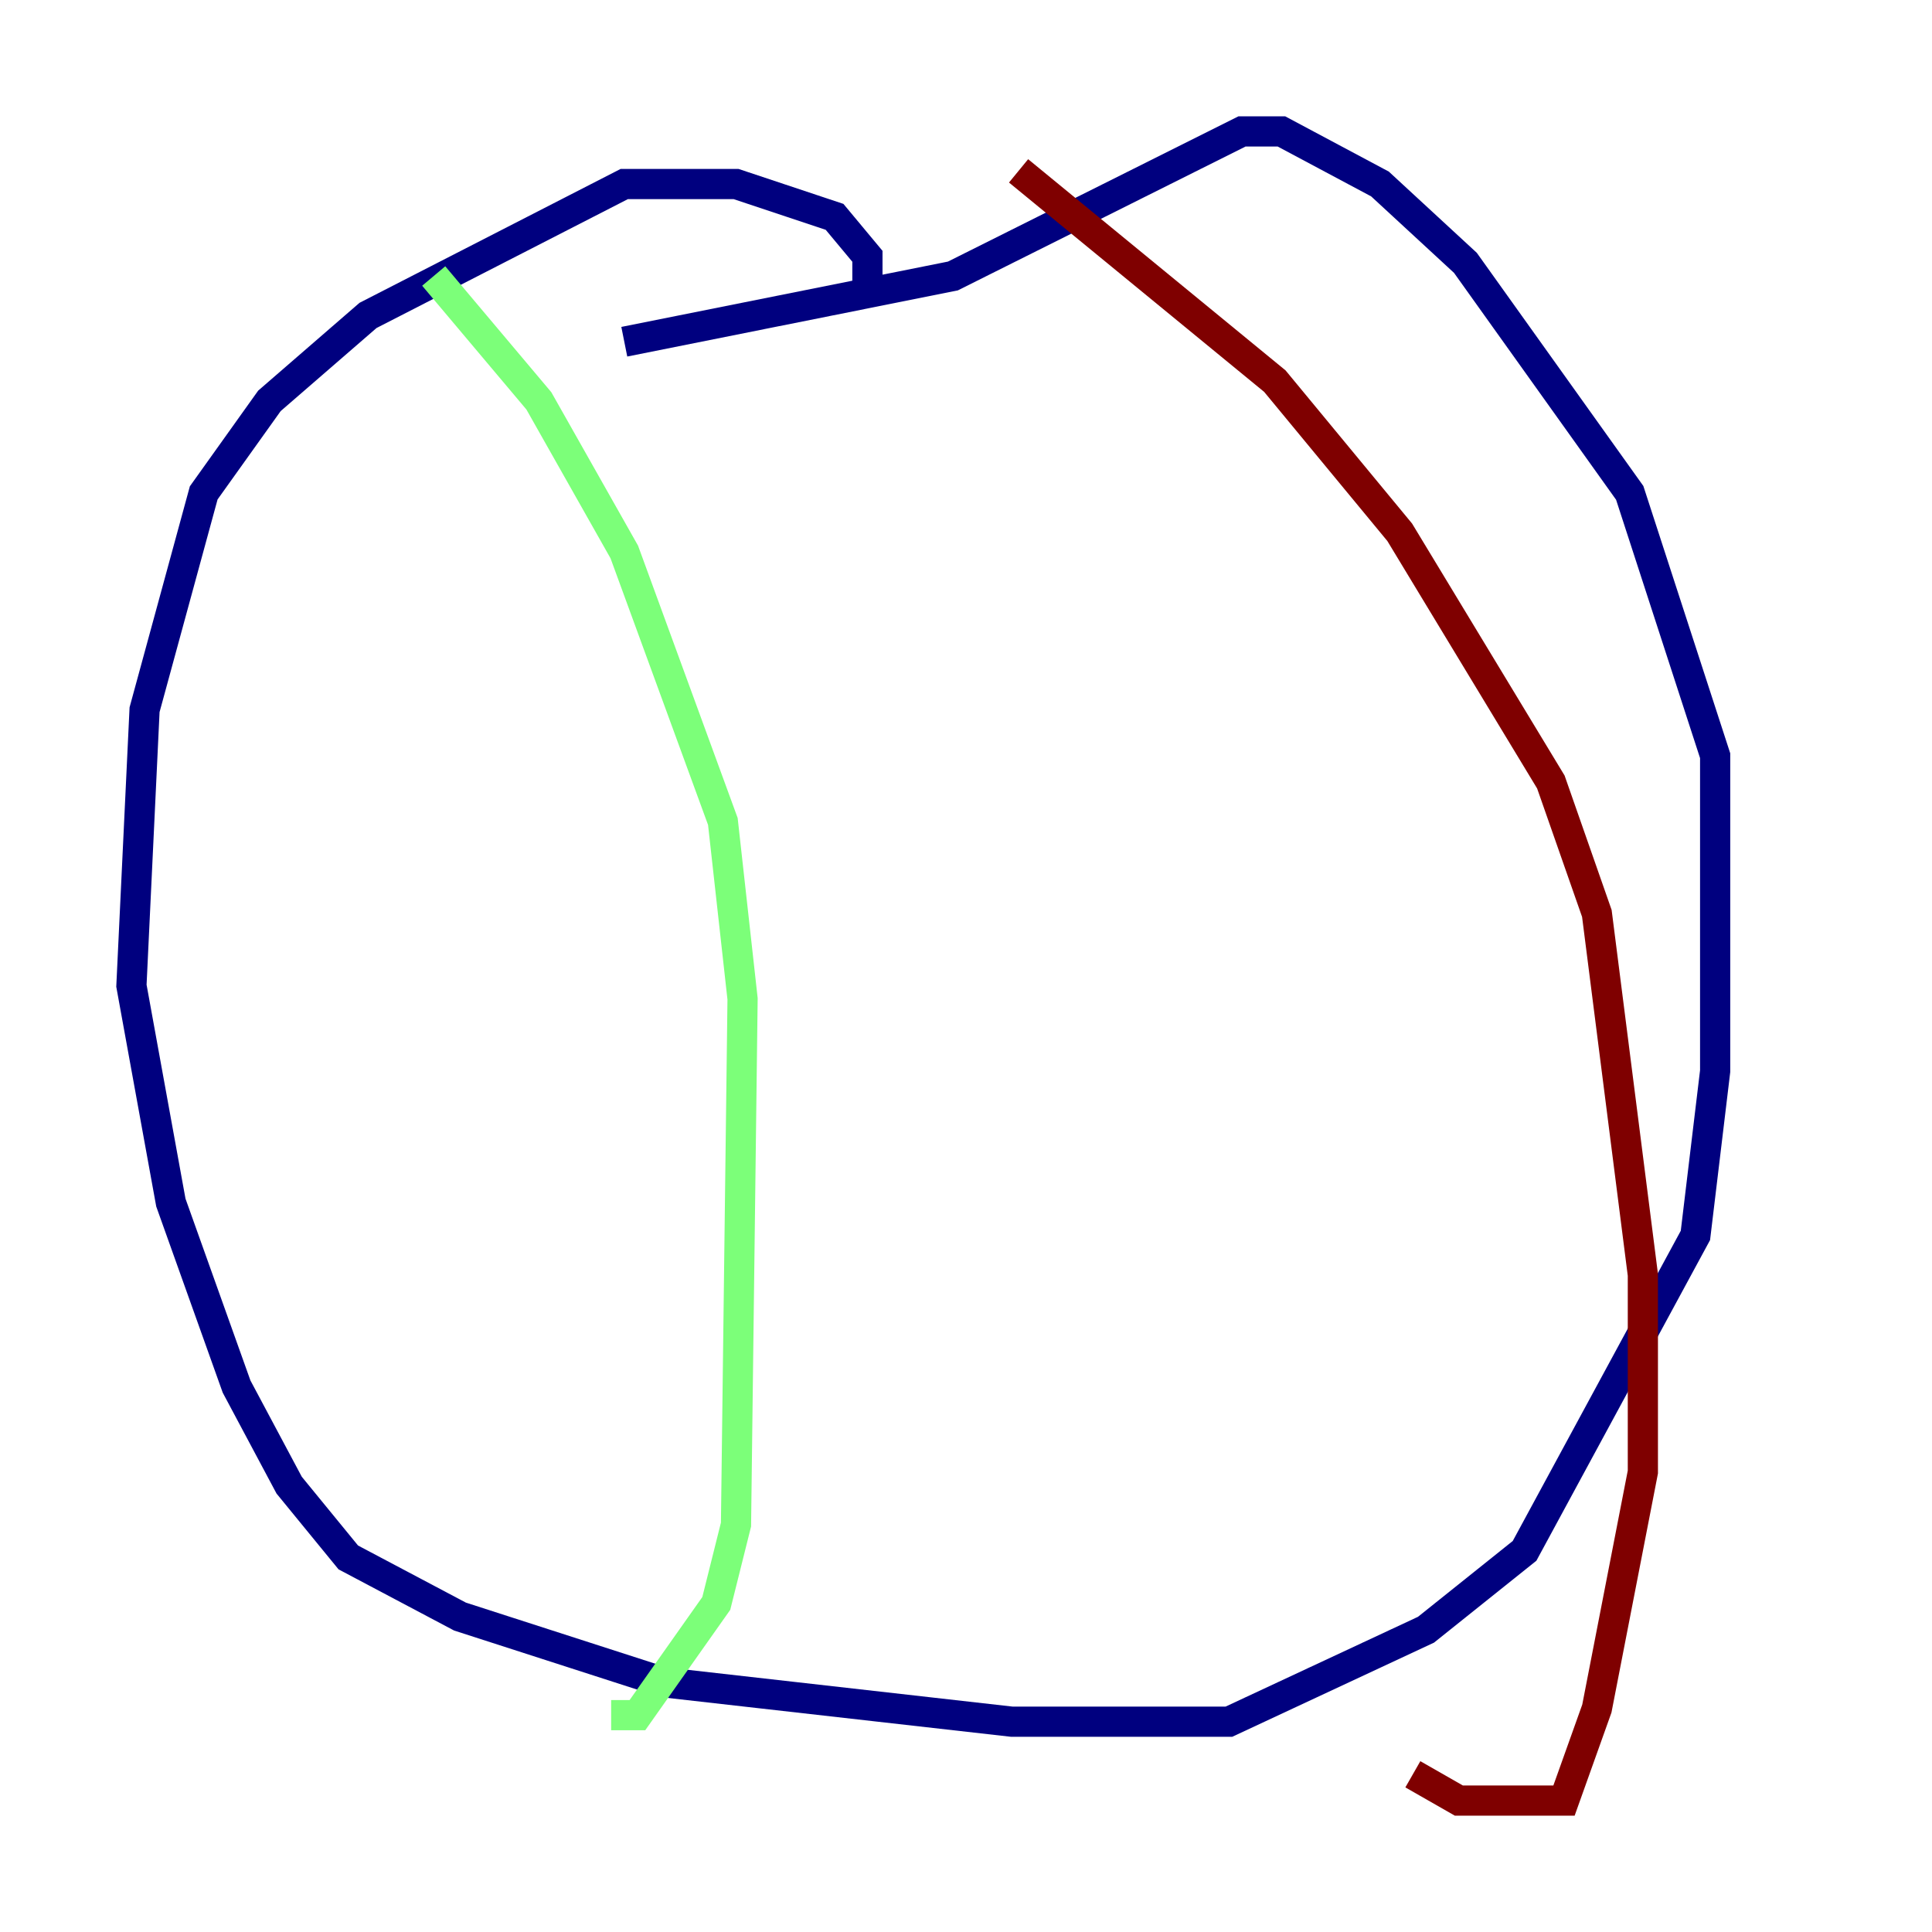<?xml version="1.0" encoding="utf-8" ?>
<svg baseProfile="tiny" height="128" version="1.2" viewBox="0,0,128,128" width="128" xmlns="http://www.w3.org/2000/svg" xmlns:ev="http://www.w3.org/2001/xml-events" xmlns:xlink="http://www.w3.org/1999/xlink"><defs /><polyline fill="none" points="57.469,19.592 57.469,16.98 55.292,14.367 48.762,12.191 41.361,12.191 24.381,20.898 17.85,26.558 13.497,32.653 9.578,47.02 8.707,65.306 11.32,79.674 15.674,91.864 19.157,98.395 23.075,103.184 30.476,107.102 43.973,111.456 67.048,114.068 81.415,114.068 94.476,107.973 101.007,102.748 112.326,81.85 113.633,70.966 113.633,50.068 107.973,32.653 97.088,17.415 91.429,12.191 84.898,8.707 82.286,8.707 63.129,18.286 41.361,22.64" stroke="#00007f" stroke-width="2" /><polyline fill="none" points="28.735,18.286 35.701,26.558 41.361,36.571 47.891,54.422 49.197,66.177 48.762,101.007 47.456,106.231 42.231,113.633 40.49,113.633" stroke="#7cff79" stroke-width="2" /><polyline fill="none" points="67.483,11.32 84.463,25.252 92.735,35.265 102.748,51.809 105.796,60.517 108.844,84.463 108.844,97.524 105.796,113.197 103.619,119.293 96.653,119.293 93.605,117.551" stroke="#7f0000" stroke-width="2" /></svg>